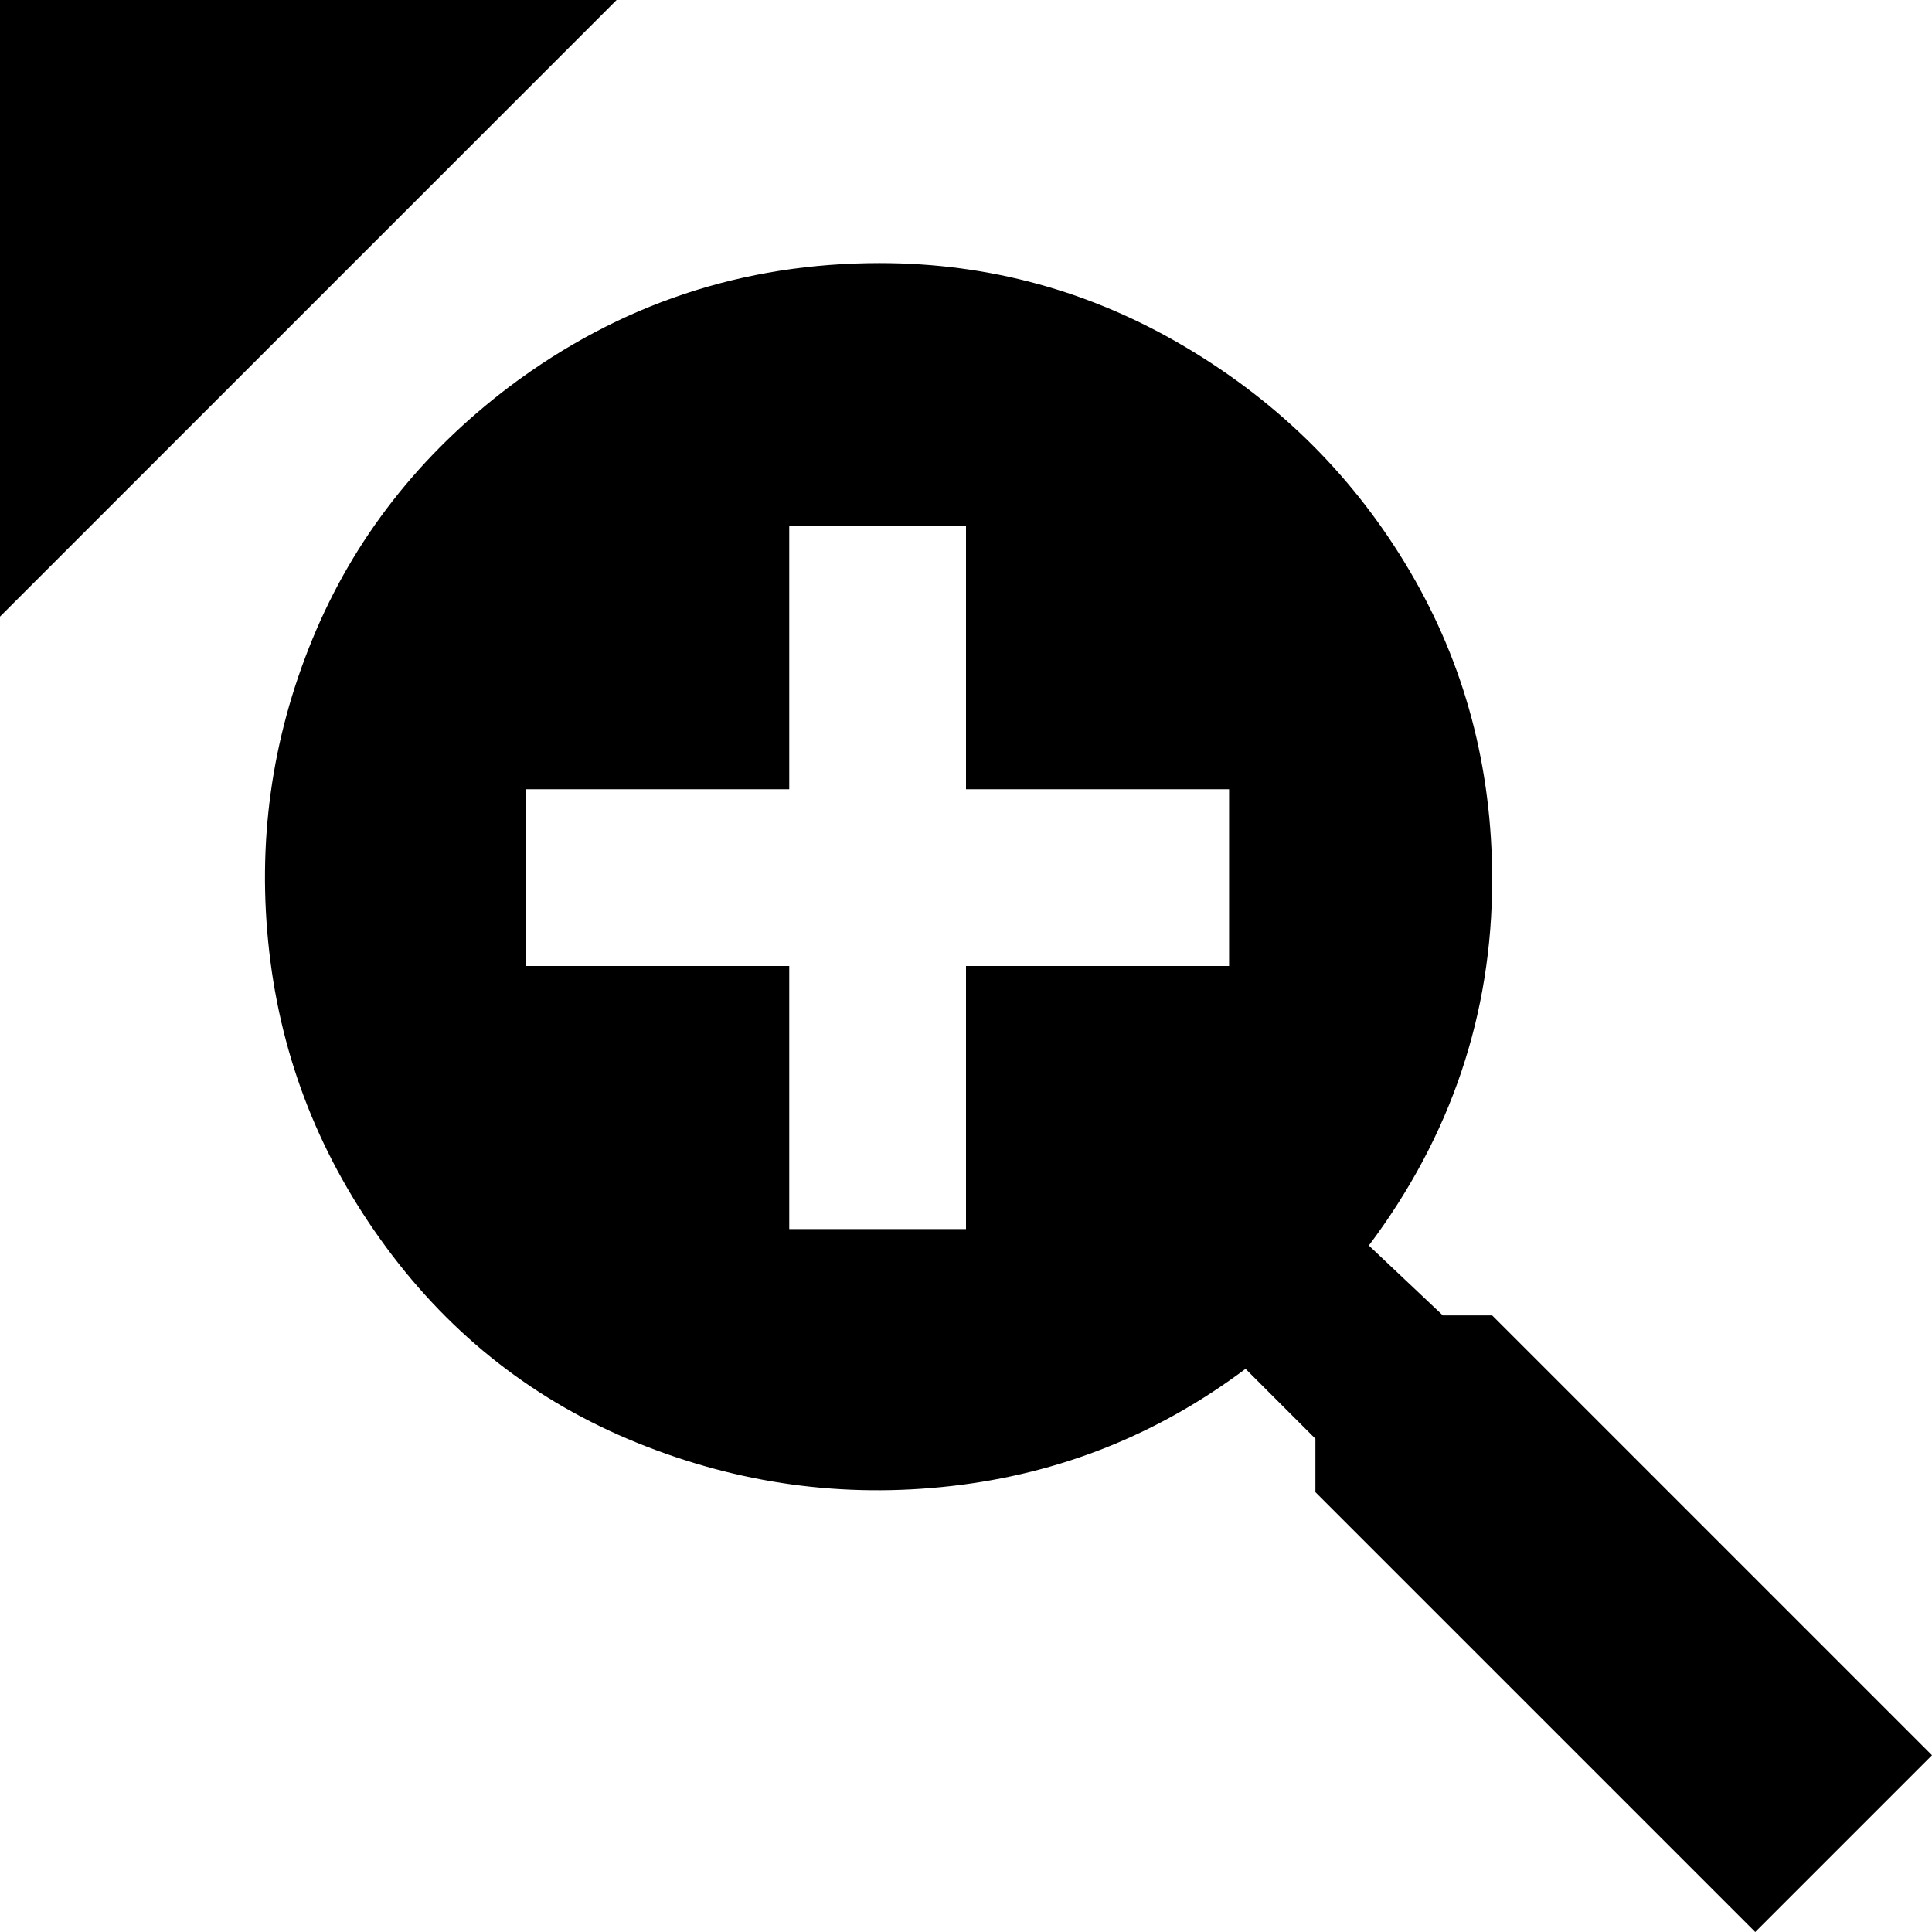 <svg xmlns="http://www.w3.org/2000/svg" viewBox="21 -43 470 470">
      <g transform="scale(1 -1) translate(0 -384)">
        <path d="M235 363Q275 363 309.5 342.5Q344 322 364.0 288.0Q384 254 384 213Q384 164 354 124L372 107H384L491 0L448 -43L341 64V77L324 94Q292 70 252.5 65.5Q213 61 176.0 76.0Q139 91 115.0 123.5Q91 156 86.5 195.5Q82 235 97.0 271.5Q112 308 145 333Q185 363 235 363ZM213 299V235H149V192H213V128H256V192H320V235H256V299ZM21 427V277L171 427Z" />
      </g>
    </svg>